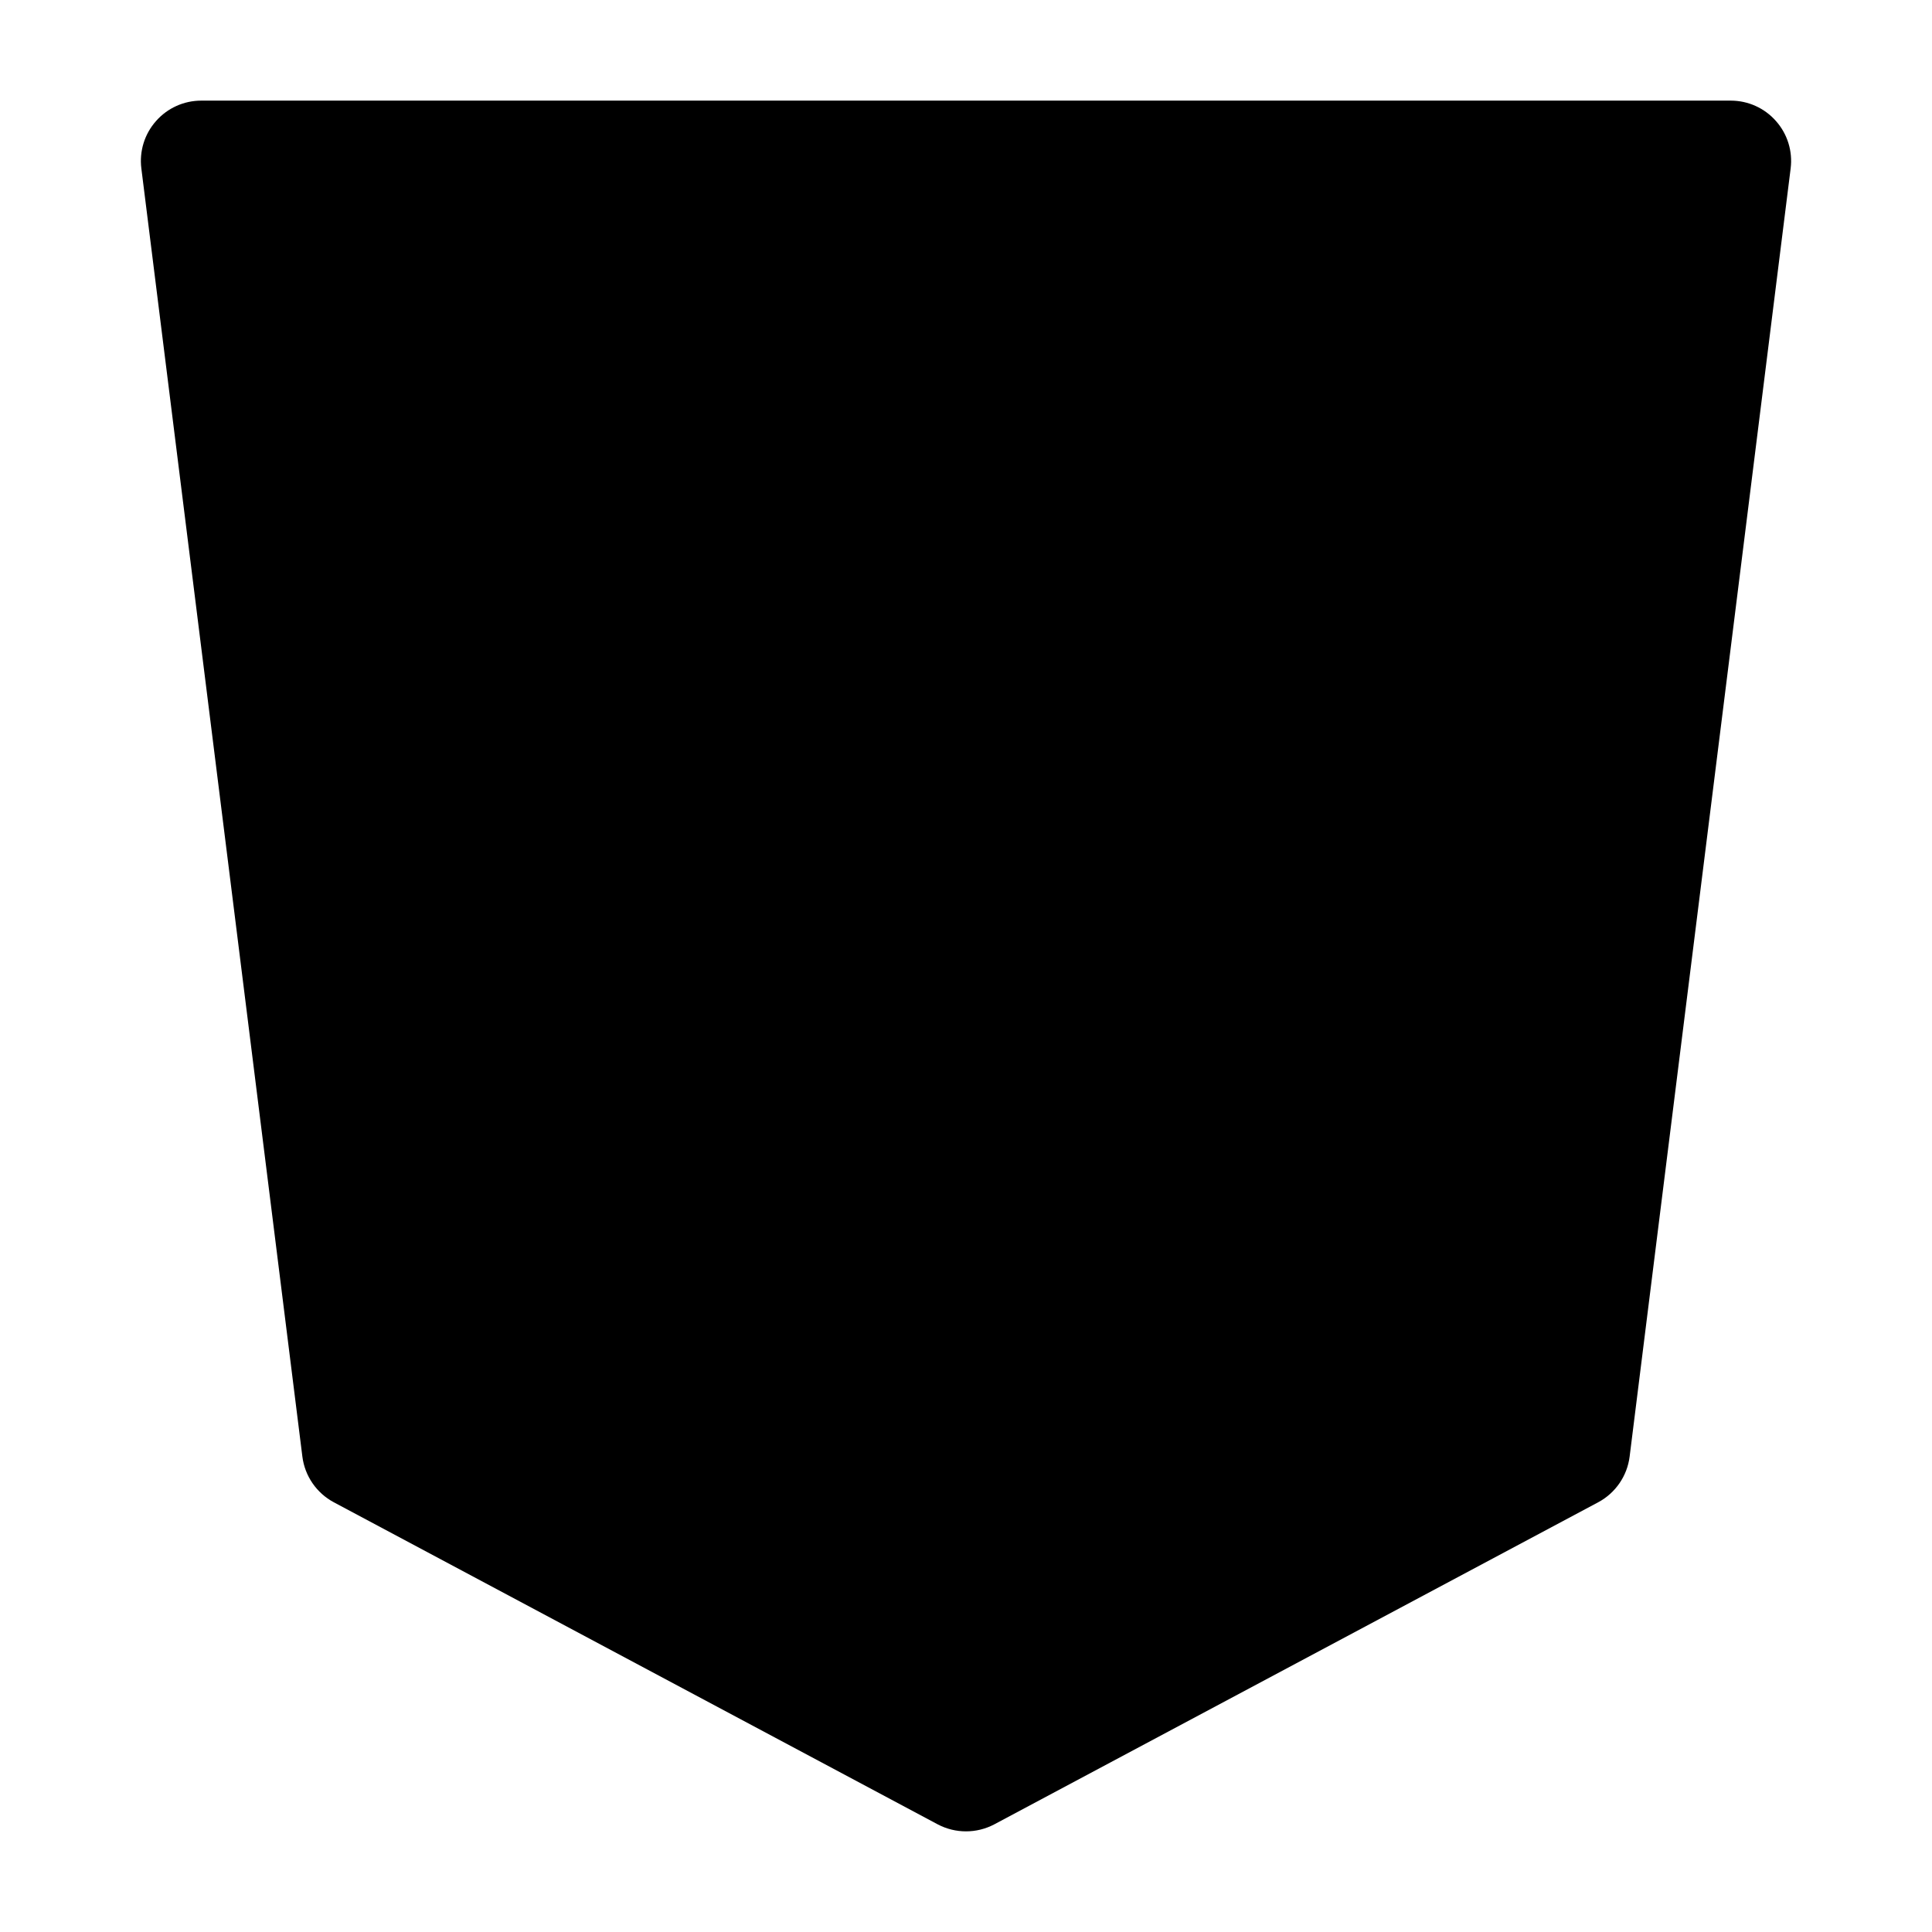 <svg width="24" height="24" viewBox="0 0 24 24" xmlns="http://www.w3.org/2000/svg">
    <path fill-rule="evenodd" clip-rule="evenodd" d="M1.938 1.504C2.08 1.342 2.285 1.25 2.5 1.25H21.5C21.715 1.25 21.92 1.342 22.062 1.504C22.205 1.665 22.271 1.88 22.244 2.093L20.244 18.093C20.214 18.335 20.068 18.547 19.853 18.662L12.353 22.662C12.132 22.779 11.868 22.779 11.647 22.662L4.147 18.662C3.932 18.547 3.786 18.335 3.756 18.093L1.756 2.093C1.729 1.88 1.795 1.665 1.938 1.504Z"/>
    <path fill-rule="evenodd" clip-rule="evenodd" d="M6.755 5.333C6.945 5.121 7.216 5 7.5 5H16.5C17.052 5 17.5 5.448 17.5 6C17.5 6.552 17.052 7 16.5 7H8.617L8.895 9.5H16C16.281 9.5 16.549 9.618 16.738 9.826C16.927 10.033 17.021 10.311 16.995 10.591L16.495 16.09C16.458 16.502 16.172 16.848 15.774 16.962L12.274 17.962C12.095 18.013 11.905 18.013 11.725 17.962L8.225 16.962C7.865 16.859 7.592 16.563 7.519 16.196L7.019 13.696C6.911 13.154 7.262 12.628 7.804 12.519C8.346 12.411 8.872 12.762 8.981 13.304L9.361 15.206L12 15.96L14.566 15.227L14.905 11.5H8C7.49 11.5 7.062 11.117 7.006 10.61L6.506 6.11C6.475 5.828 6.565 5.545 6.755 5.333Z"/>
</svg>
